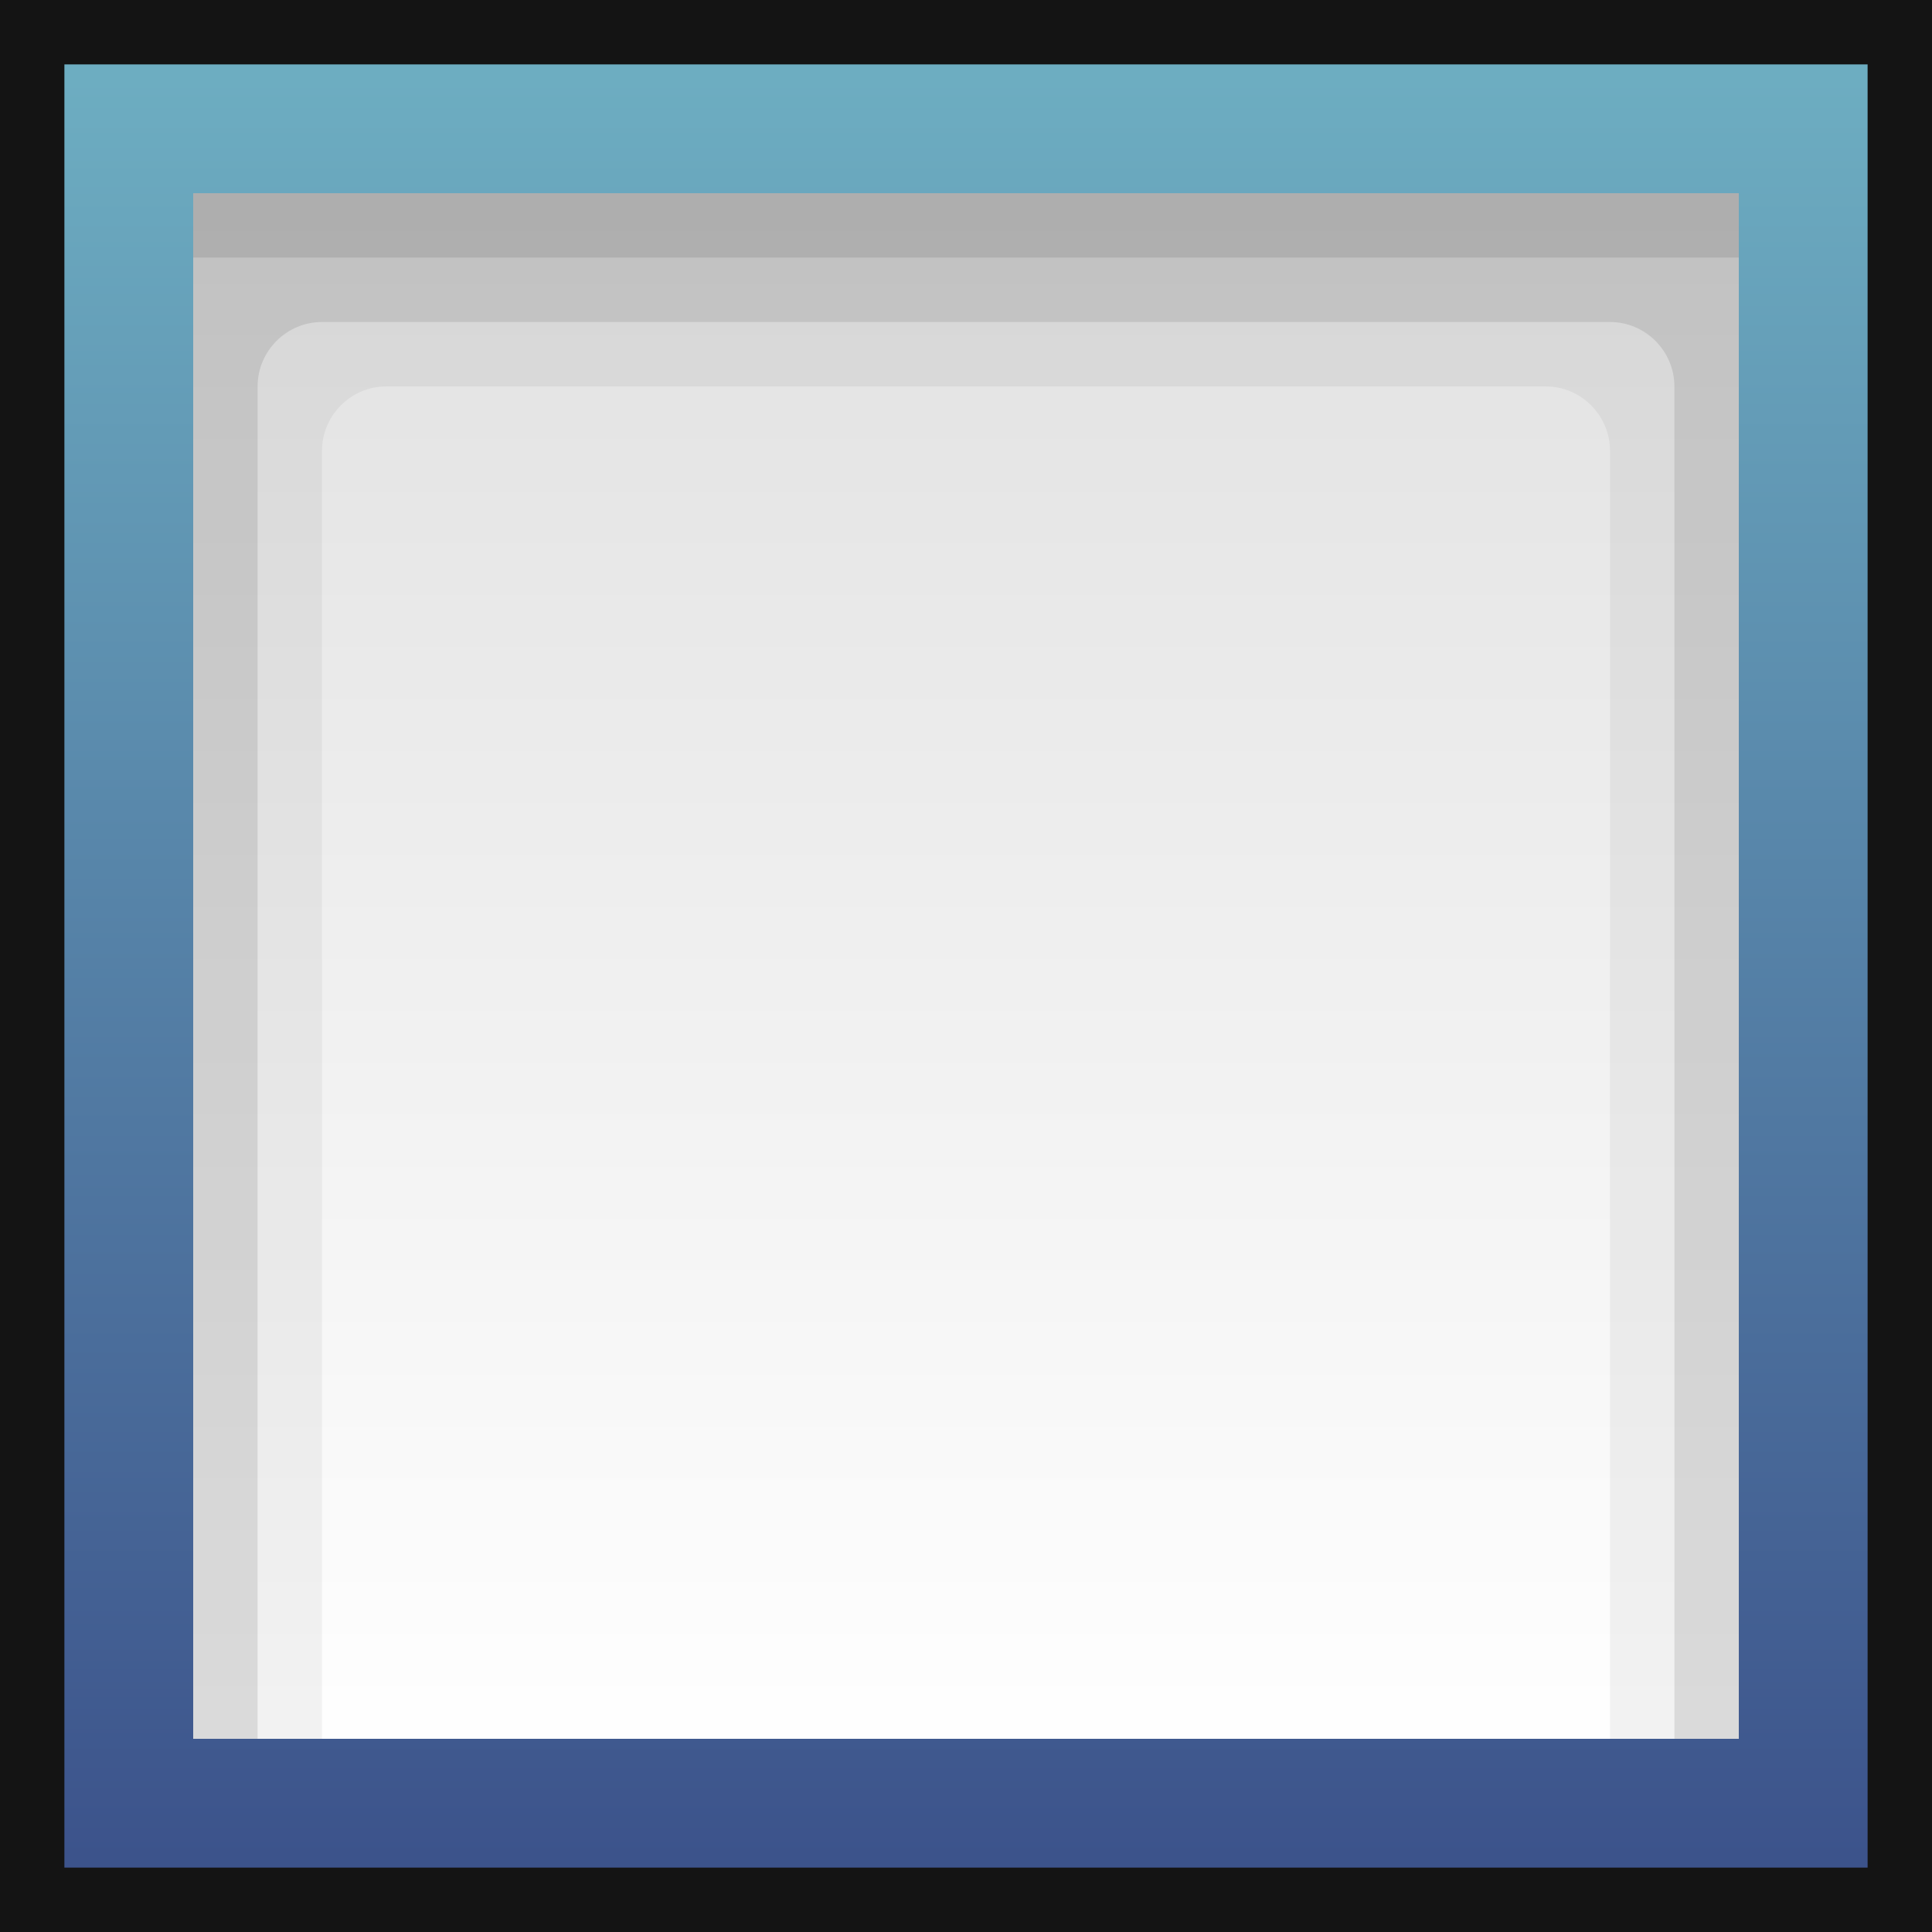 <?xml version="1.0" encoding="UTF-8"?>
<!DOCTYPE svg PUBLIC "-//W3C//DTD SVG 1.1 Tiny//EN" "http://www.w3.org/Graphics/SVG/1.1/DTD/svg11-tiny.dtd">
<svg baseProfile="tiny" height="30" viewBox="0 0 30 30" width="30" xmlns="http://www.w3.org/2000/svg" xmlns:xlink="http://www.w3.org/1999/xlink">
<rect x="0" y="0" width="30" height="30" fill="#333333" stroke="none"/>
<g>
<rect fill-opacity="0.6" height="30" width="30"/>
<linearGradient gradientTransform="matrix(1 0 0 1 -578.961 -812.039)" gradientUnits="userSpaceOnUse" id="SVGID_1_" x1="593.961" x2="593.961" y1="813.259" y2="841.48">
<stop offset="0" style="stop-color:#6DADC1"/>
<stop offset="1" style="stop-color:#3B518A"/>
</linearGradient>
<rect fill="url(#SVGID_1_)" height="28" width="28" x="1" y="1"/>
<linearGradient gradientTransform="matrix(1 0 0 1 -578.961 -812.039)" gradientUnits="userSpaceOnUse" id="SVGID_2_" x1="593.961" x2="593.961" y1="815.229" y2="839.42">
<stop offset="0" style="stop-color:#E1E1E1"/>
<stop offset="1" style="stop-color:#FFFFFF"/>
</linearGradient>
<rect fill="url(#SVGID_2_)" height="24" width="24" x="3" y="3"/>
<path d="M3,3v24h2V7c0-0.55,0.45-1,1-1h18c0.55,0,1,0.45,1,1v20h2V3H3z" fill-opacity="0.05"/>
<path d="M3,3v24h1V6c0-0.55,0.45-1,1-1h20c0.55,0,1,0.45,1,1v21h1V3H3z" fill-opacity="0.1"/>
<rect fill-opacity="0.1" height="1" width="24" x="3" y="3"/>
</g>
</svg>

